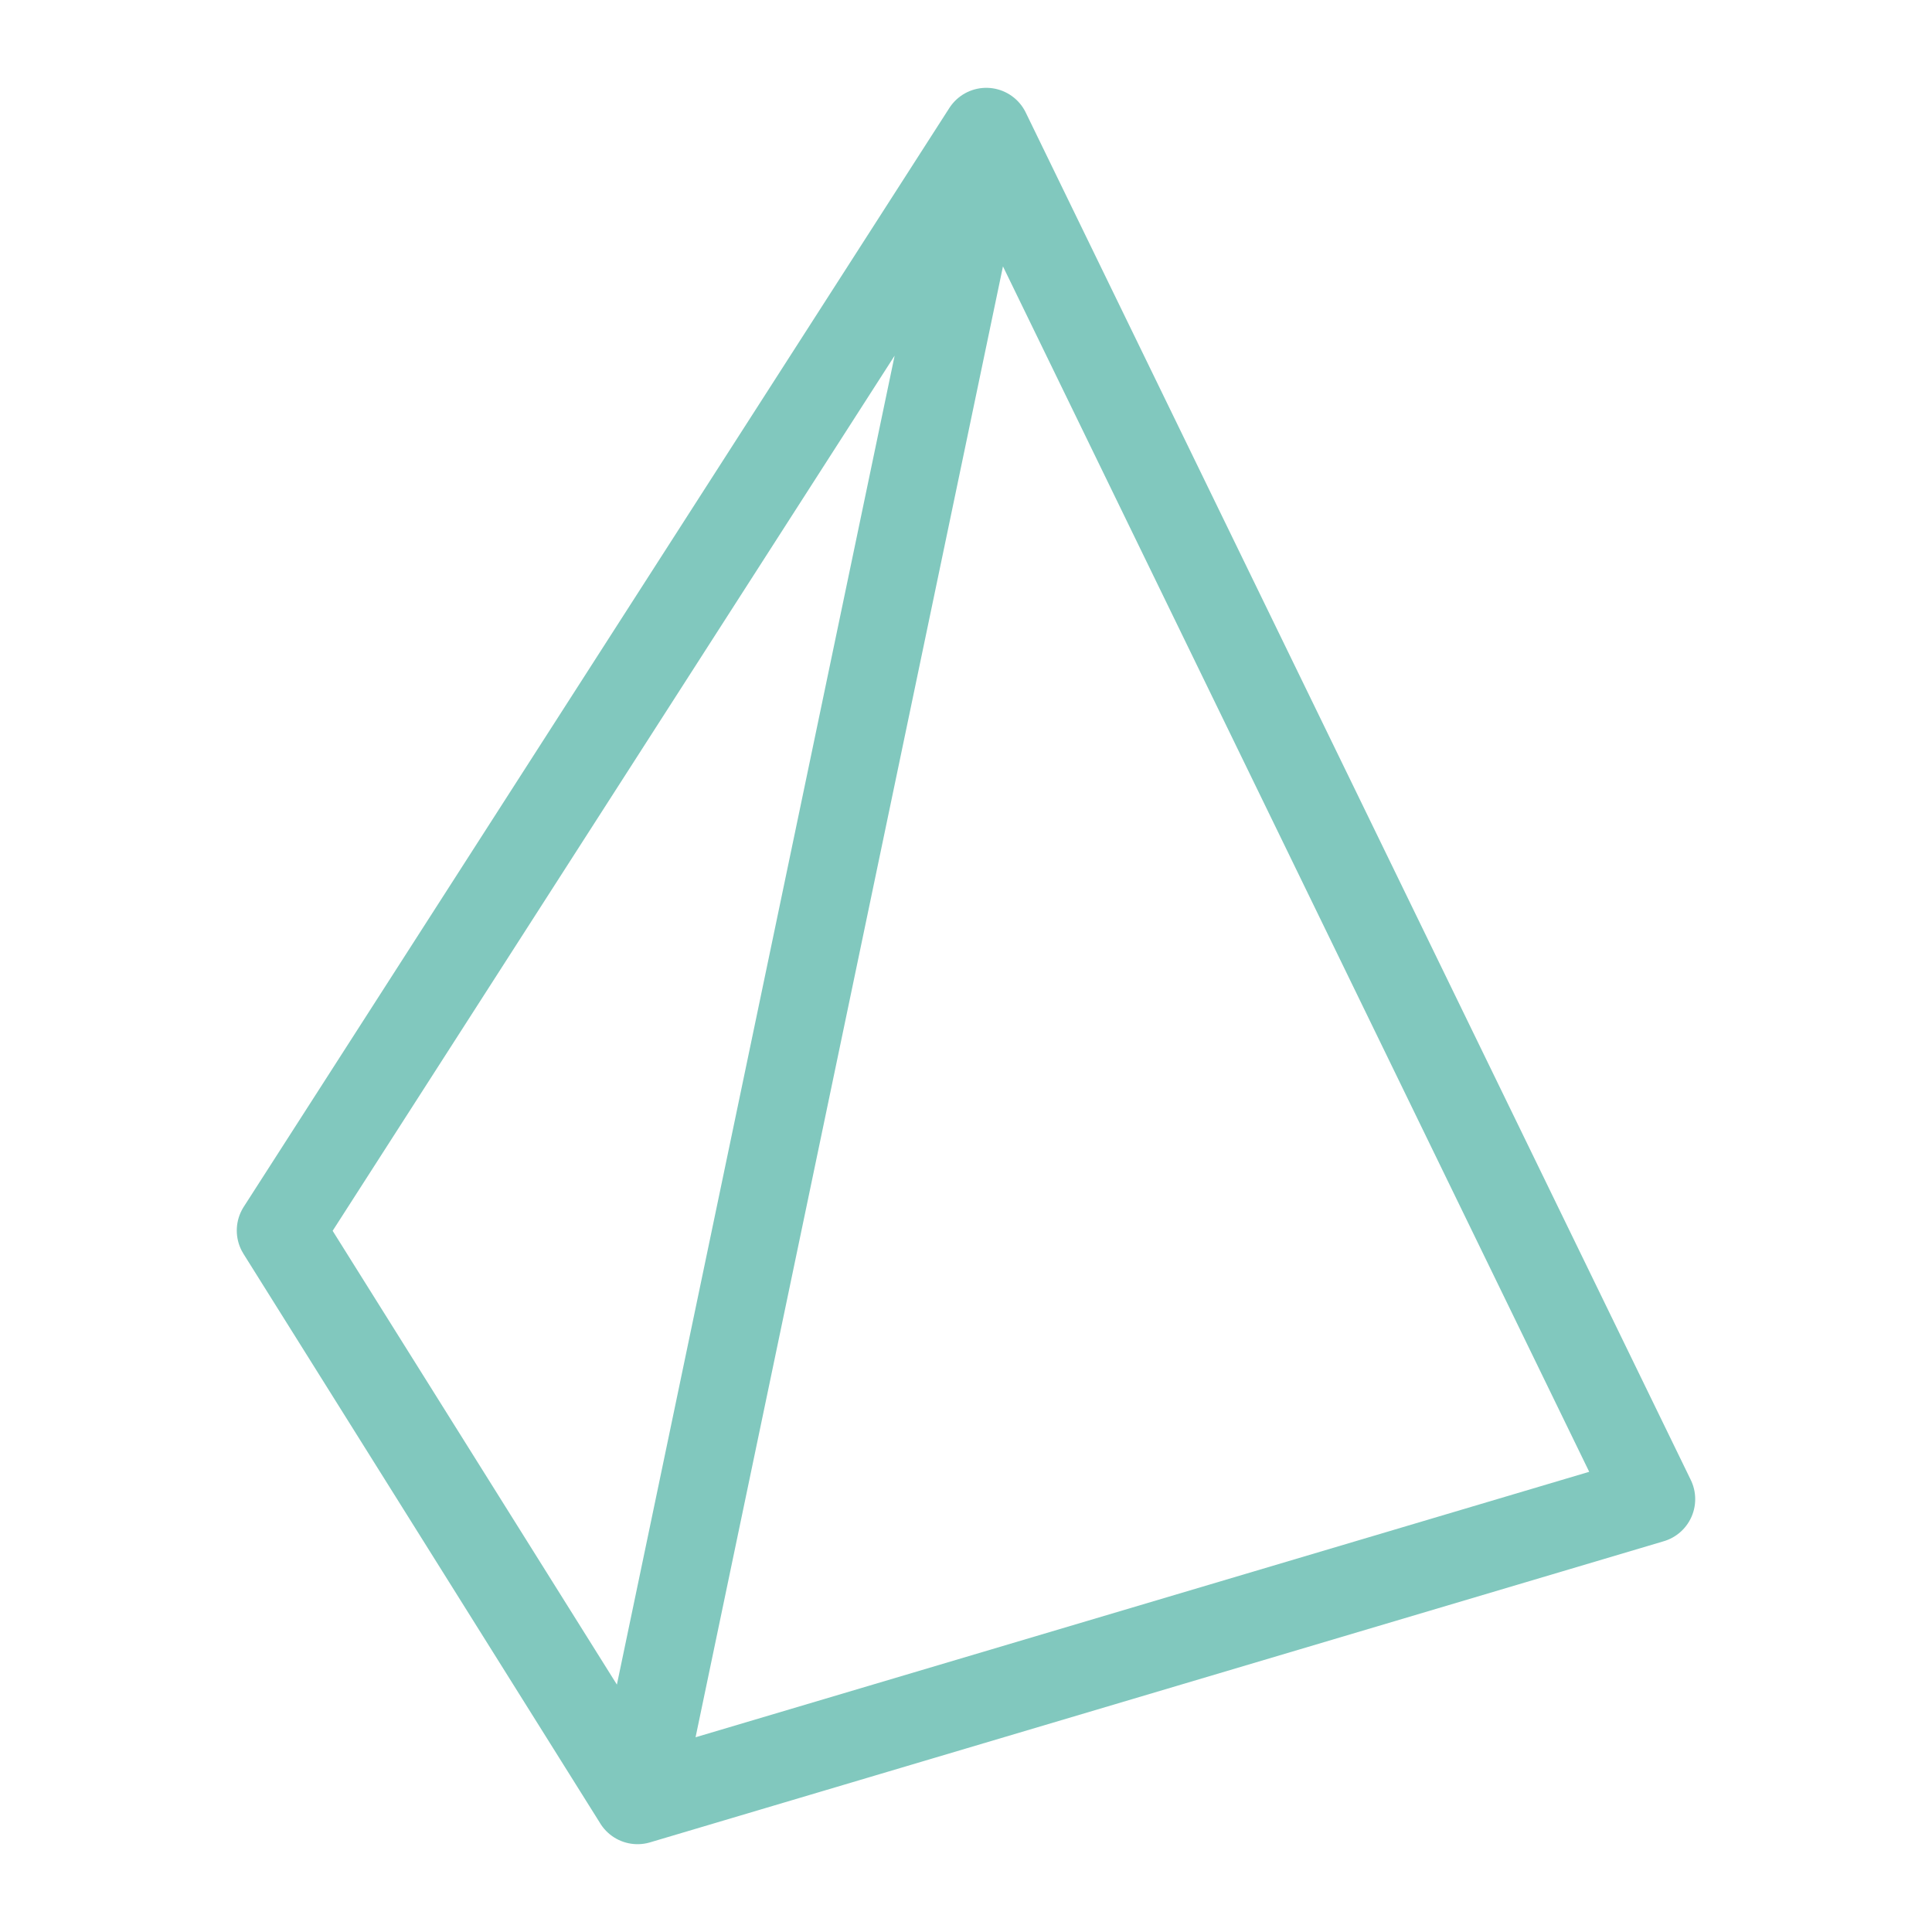 <svg xmlns="http://www.w3.org/2000/svg" width="100" height="100" viewBox="-5 -5 110 110">
    <path fill="none" stroke="#81c8be" stroke-linecap="round" stroke-linejoin="round" stroke-width="4.998" d="m31.299 97.501 57.72-17.146L51.154 2.499M31.3 97.5 10.98 65.061 51.154 2.5M31.3 97.5 51.154 2.5"/>
</svg>
